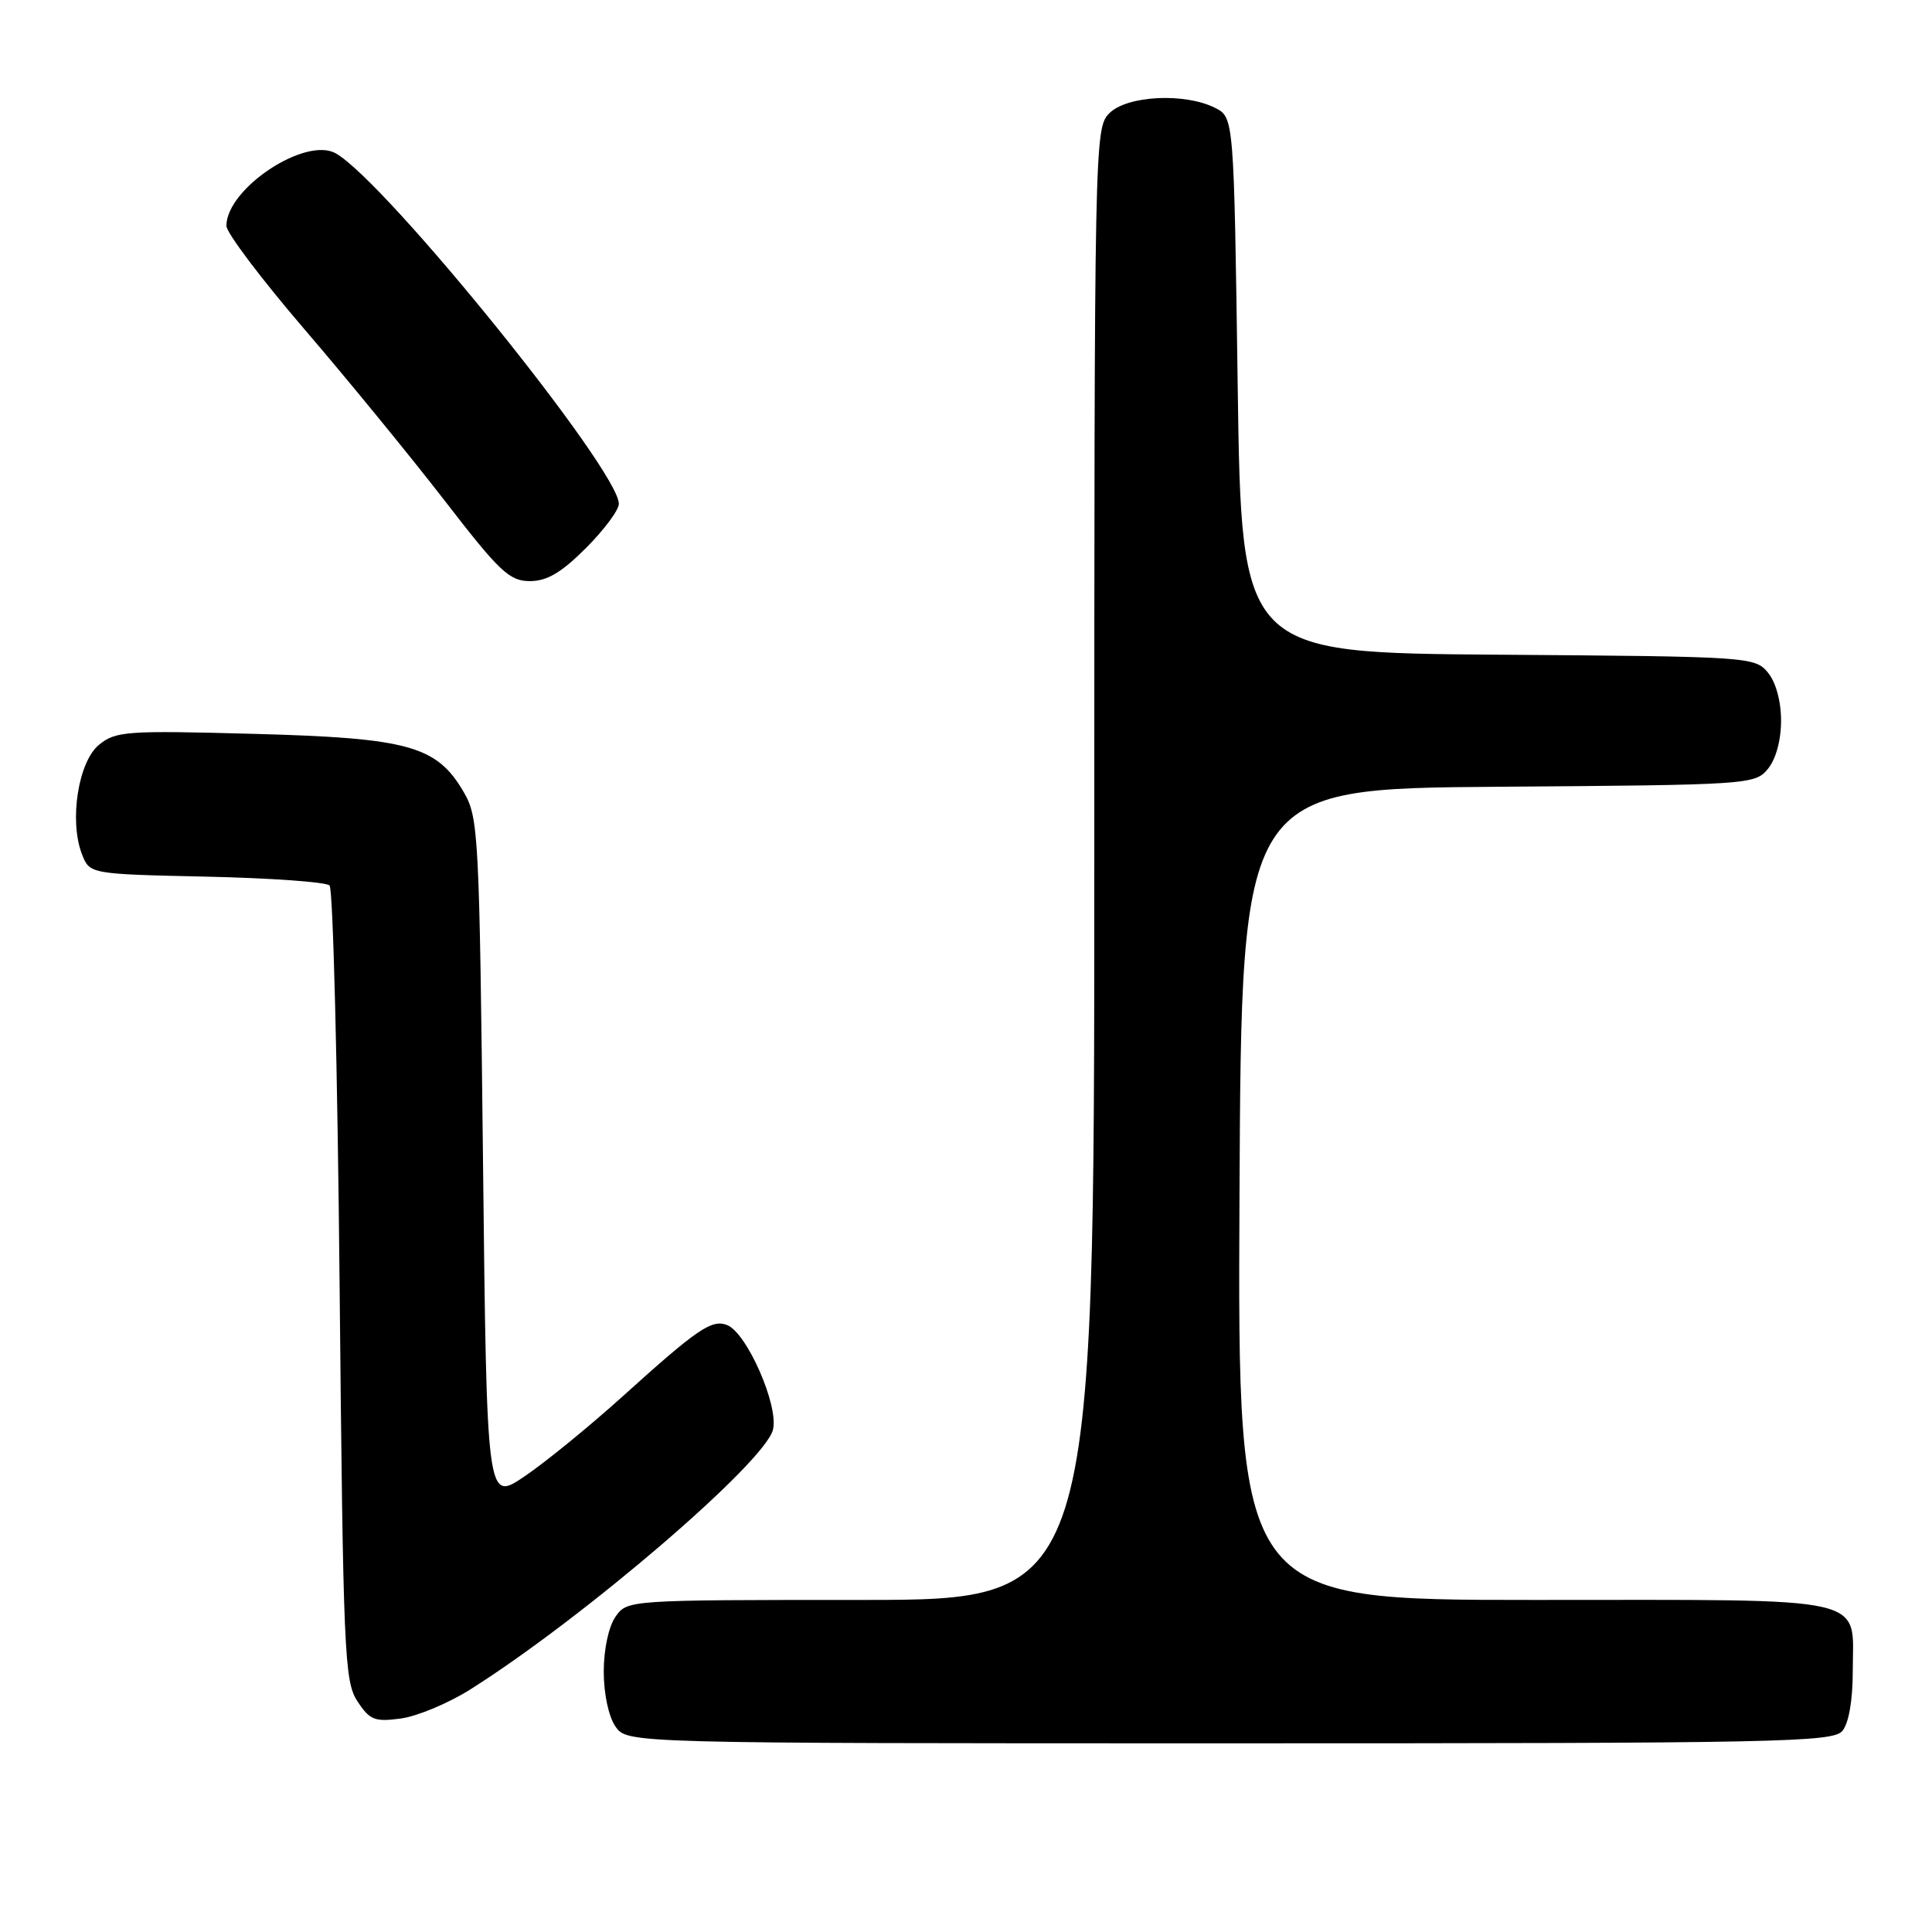 <?xml version="1.0" encoding="UTF-8" standalone="no"?>
<!DOCTYPE svg PUBLIC "-//W3C//DTD SVG 1.1//EN" "http://www.w3.org/Graphics/SVG/1.1/DTD/svg11.dtd" >
<svg xmlns="http://www.w3.org/2000/svg" xmlns:xlink="http://www.w3.org/1999/xlink" version="1.1" viewBox="0 0 256 256">
 <g >
 <path fill="currentColor"
d=" M 244.13 229.35 C 244.97 228.34 245.50 225.28 245.50 221.50 C 245.50 211.30 248.61 212.00 203.37 212.00 C 163.98 212.00 163.98 212.00 164.24 158.25 C 164.50 104.50 164.50 104.50 198.50 104.25 C 231.75 104.01 232.54 103.96 234.25 101.89 C 235.31 100.61 236.00 98.10 236.00 95.50 C 236.00 92.90 235.31 90.39 234.25 89.11 C 232.54 87.04 231.75 86.99 198.50 86.75 C 164.50 86.50 164.50 86.50 164.00 51.03 C 163.50 15.56 163.50 15.56 161.00 14.29 C 156.99 12.27 149.35 12.65 147.00 15.00 C 145.03 16.97 145.00 18.33 145.00 114.50 C 145.00 212.00 145.00 212.00 114.06 212.00 C 83.21 212.00 83.11 212.01 81.56 214.22 C 80.65 215.52 80.00 218.54 80.00 221.50 C 80.00 224.46 80.65 227.48 81.56 228.78 C 83.11 231.00 83.11 231.00 162.93 231.00 C 235.96 231.00 242.87 230.86 244.13 229.35 Z  M 62.27 223.89 C 77.27 214.44 101.33 193.81 102.42 189.45 C 103.22 186.28 98.96 176.58 96.33 175.57 C 94.30 174.79 92.41 176.08 82.50 185.03 C 78.10 189.00 72.25 193.77 69.50 195.63 C 64.50 199.02 64.50 199.02 64.00 153.76 C 63.52 110.60 63.41 108.34 61.47 105.00 C 57.89 98.82 54.19 97.79 33.63 97.24 C 16.76 96.78 15.33 96.88 13.12 98.69 C 10.37 100.93 9.15 108.74 10.85 113.16 C 11.88 115.82 11.88 115.82 27.36 116.16 C 35.87 116.35 43.21 116.87 43.67 117.33 C 44.13 117.79 44.73 141.66 45.00 170.38 C 45.47 219.01 45.63 222.78 47.35 225.41 C 48.99 227.92 49.65 228.18 53.12 227.71 C 55.27 227.42 59.39 225.70 62.27 223.89 Z  M 77.63 72.63 C 80.03 70.23 82.00 67.59 82.00 66.76 C 82.00 62.29 51.11 24.05 44.49 20.32 C 40.46 18.05 30.00 24.99 30.00 29.93 C 30.00 30.84 34.66 37.01 40.35 43.64 C 46.04 50.27 54.40 60.49 58.93 66.35 C 66.20 75.77 67.51 77.00 70.21 77.00 C 72.48 77.00 74.38 75.88 77.63 72.63 Z "/>
</g>
</svg>